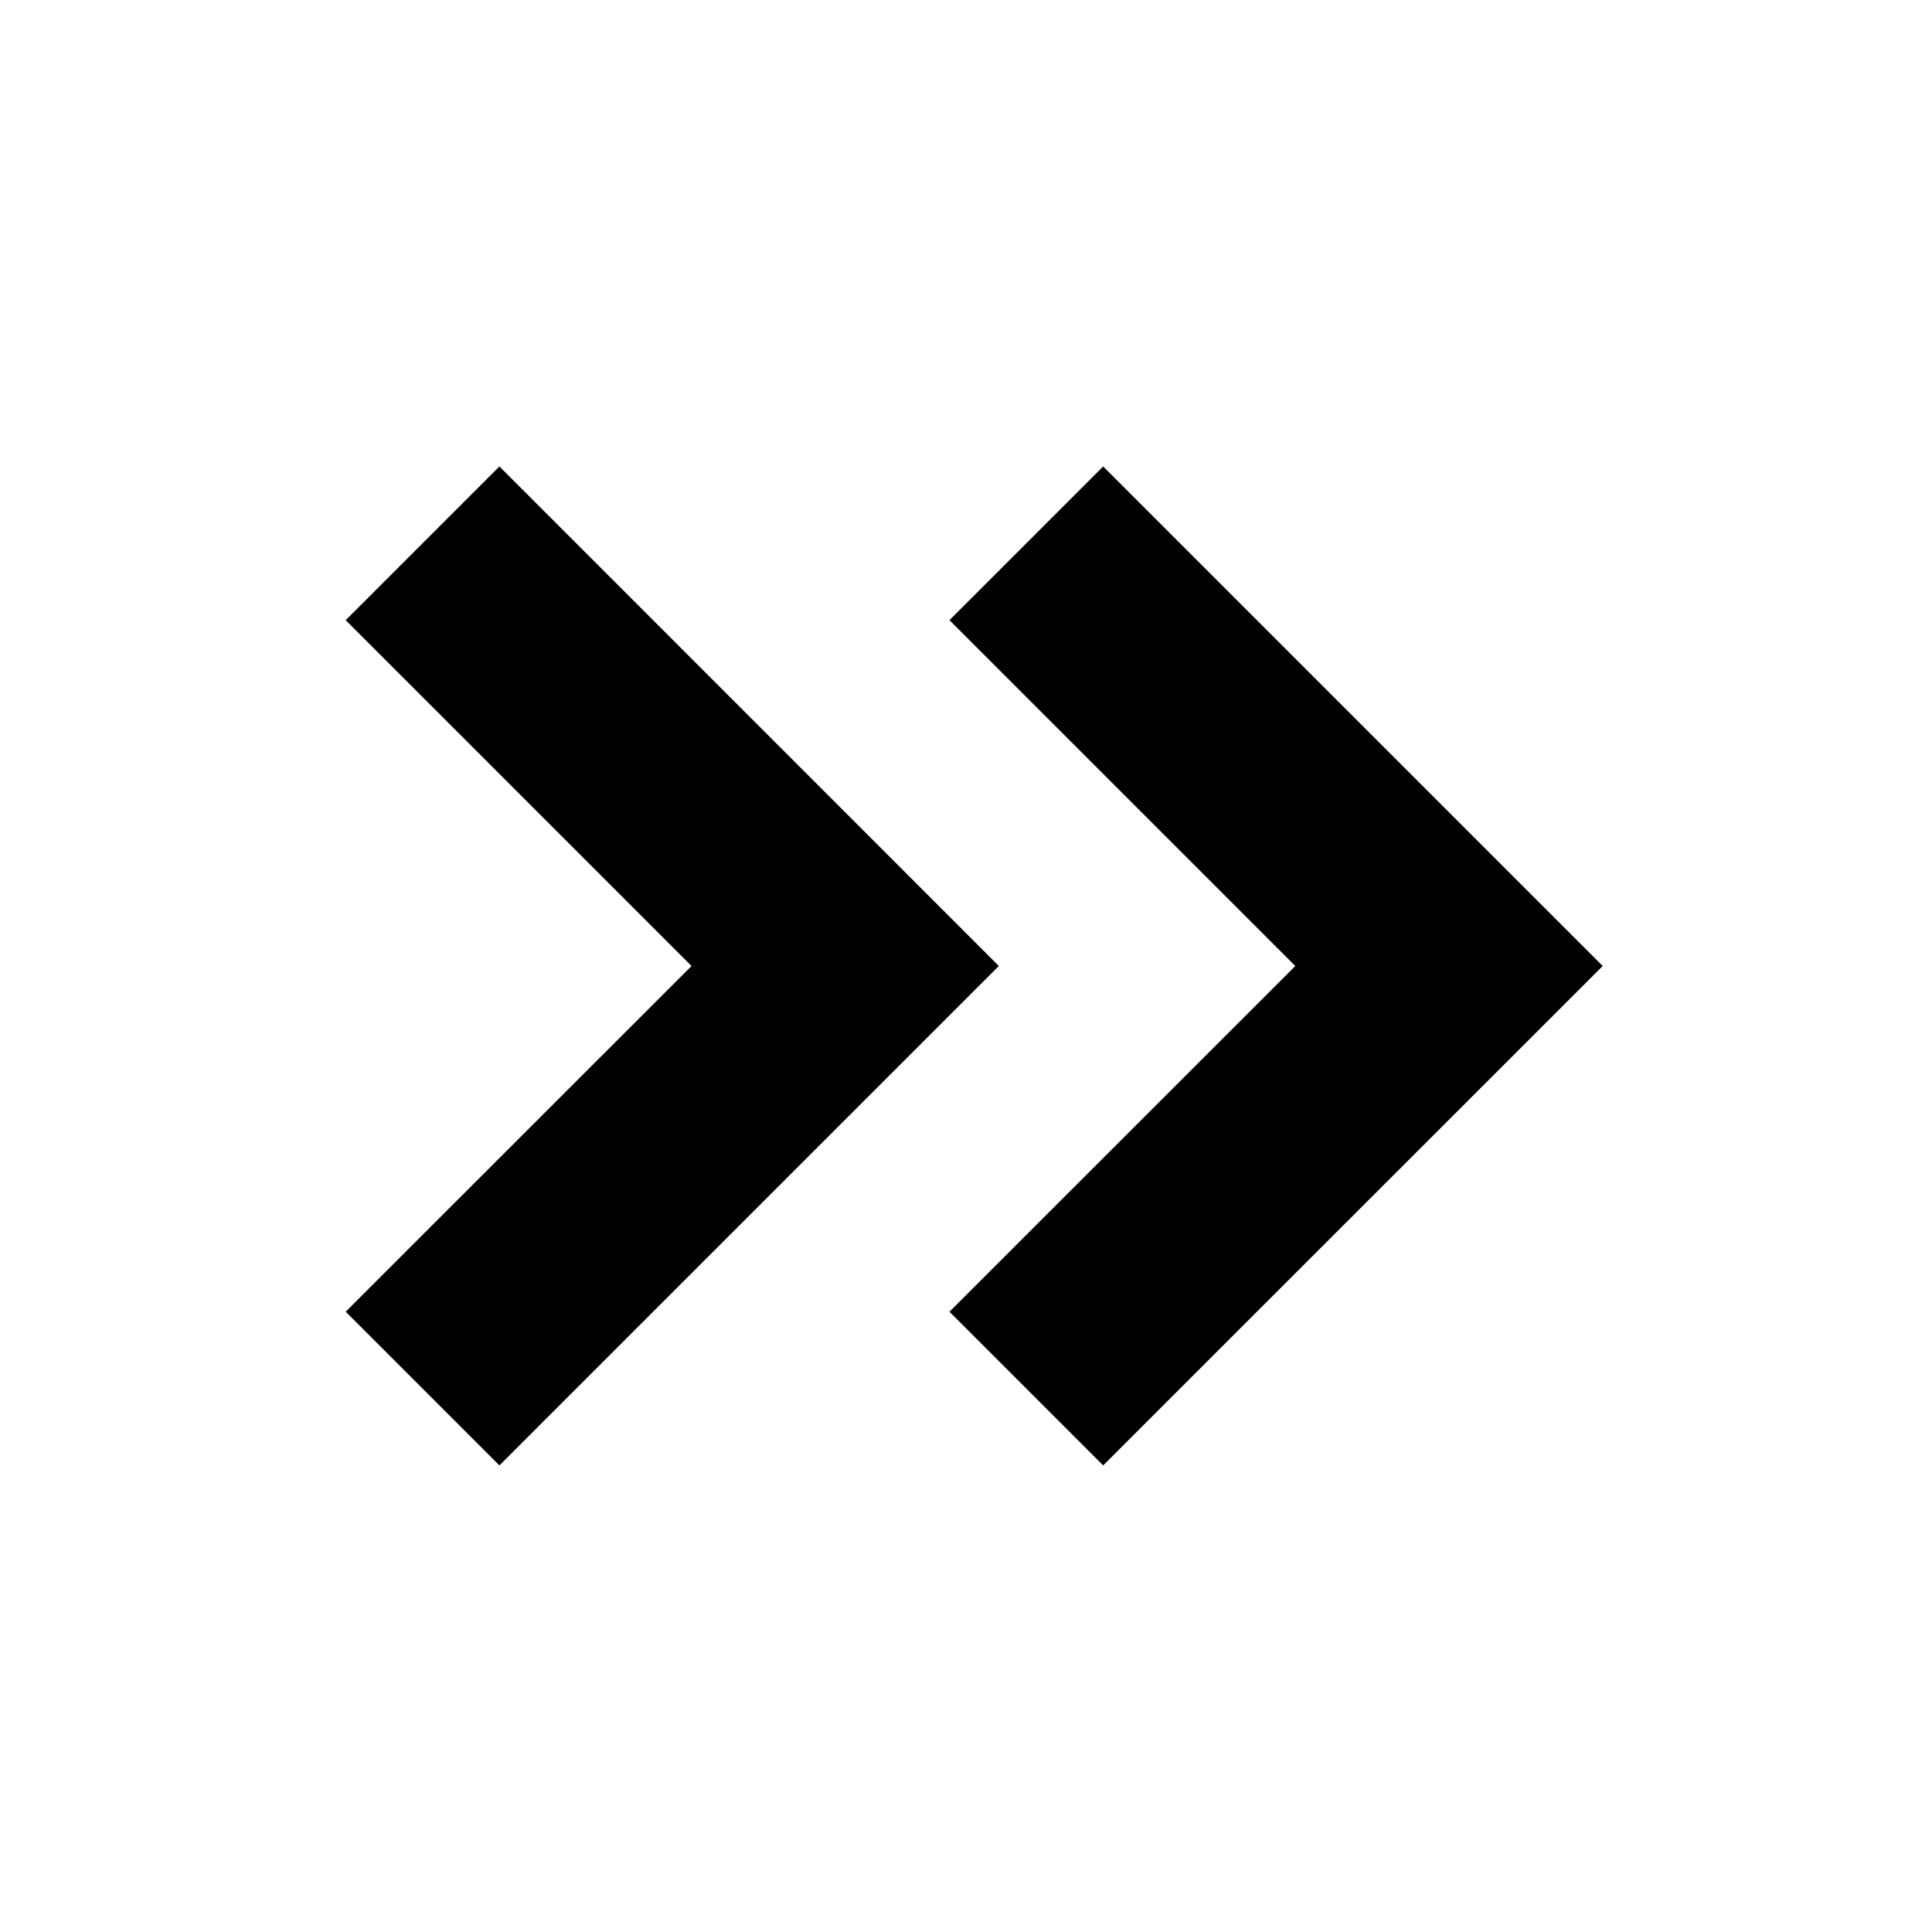 <svg width="16" height="16" viewBox="0 0 16 16" fill="none" xmlns="http://www.w3.org/2000/svg">
<path d="M4.136 3.863L8.272 8L4.136 12.136L2.863 10.863L5.727 8L2.863 5.136L4.136 3.863Z" fill="black"/>
<path d="M9.136 3.863L13.273 8L9.136 12.136L7.863 10.863L10.727 8L7.863 5.136L9.136 3.863Z" fill="black"/>
</svg>
